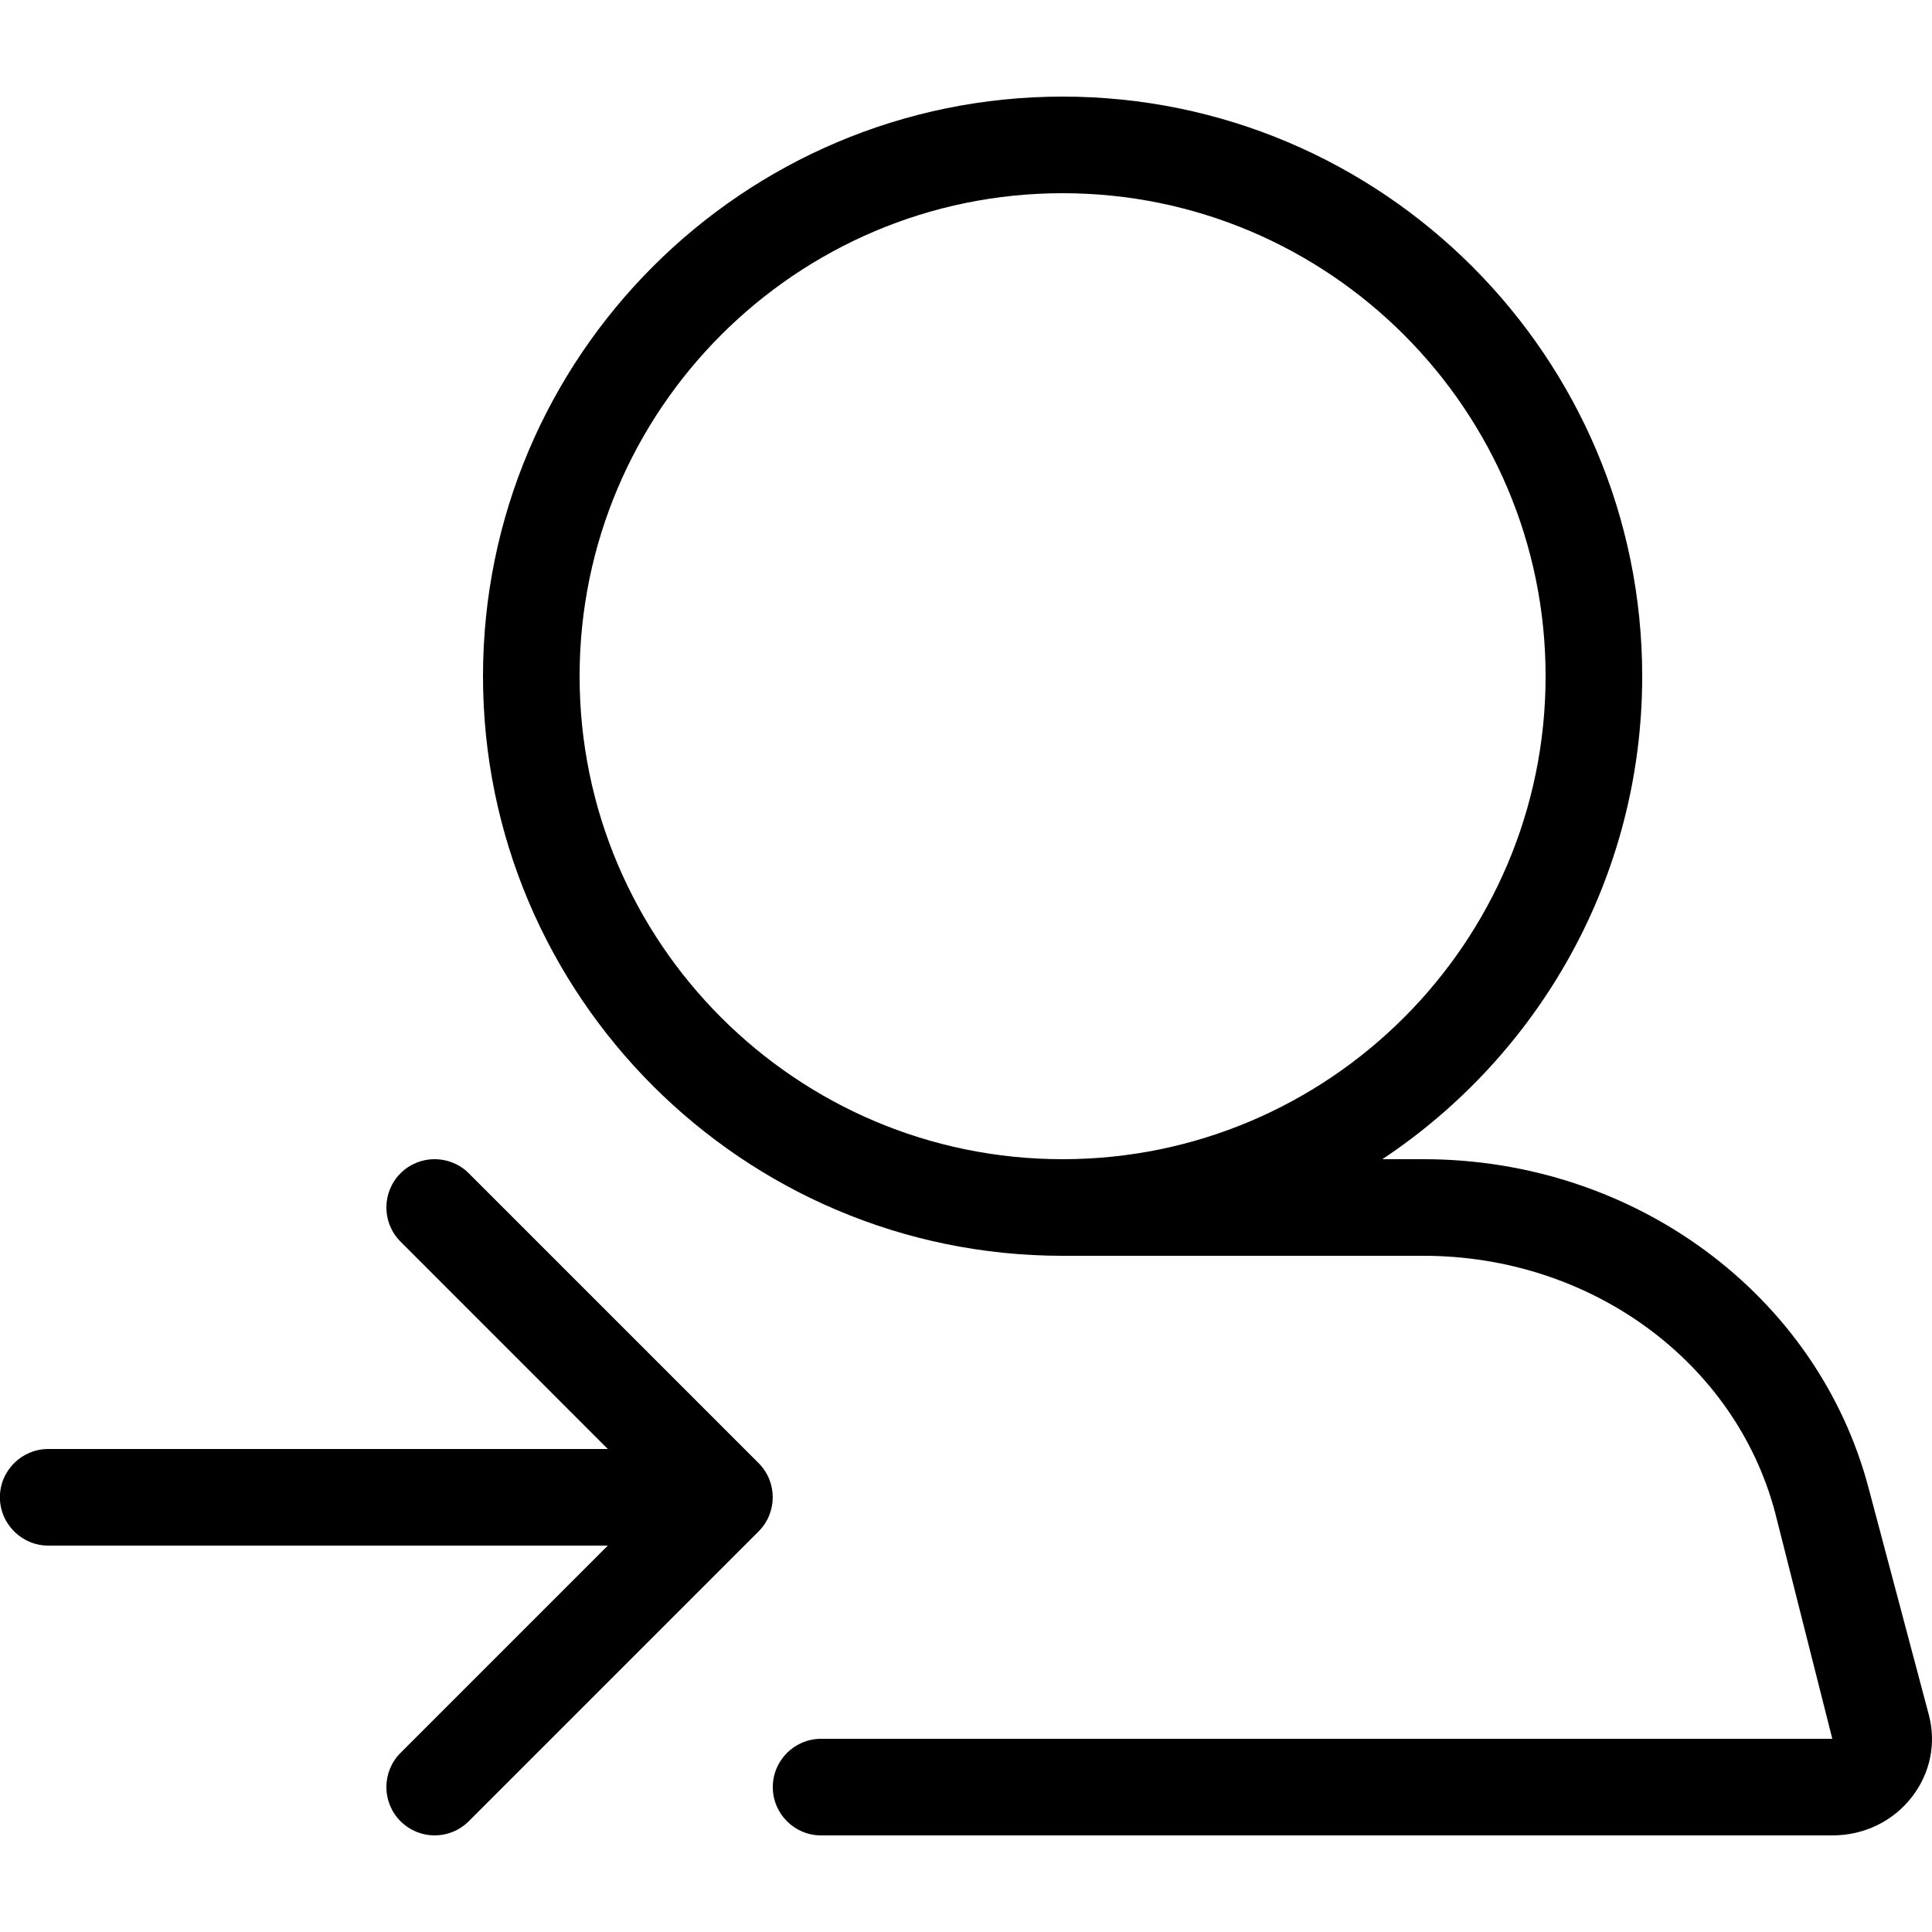 <svg width="20" height="20" viewBox="0 0 20 20" xmlns="http://www.w3.org/2000/svg"><title>meetings/assign-privilege_20</title><path d="M19.967 17.751c.078.294.016.603-.172.847-.196.256-.498.402-.827.402L8.5 19c-.276 0-.5-.224-.5-.5 0-.276.224-.5.5-.5l10.468 0-.592-2.342C17.961 14.093 16.464 13 14.737 13L11 13c-3.309 0-6-2.691-6-6 0-3.309 2.691-6 6-6 3.309 0 6 2.691 6 6 0 2.086-1.071 3.925-2.69 5l.427 0c2.18 0 4.075 1.399 4.606 3.402l.624 2.349zM6 7c0 2.757 2.243 5 5 5 2.757 0 5-2.243 5-5 0-2.757-2.243-5-5-5-2.757 0-5 2.243-5 5zm1.853 8.146c.195.195.195.512 0 .707l-3 3c-.098.098-.226.147-.354.147-.127 0-.255-.049-.353-.147-.195-.195-.195-.512 0-.707l2.146-2.146-5.793 0c-.274 0-.5-.225-.5-.5 0-.276.226-.5.5-.5l5.793 0-2.146-2.147c-.195-.195-.195-.512 0-.707.195-.195.512-.195.707 0l3 3z" fill="#000" fill-rule="evenodd"/></svg>